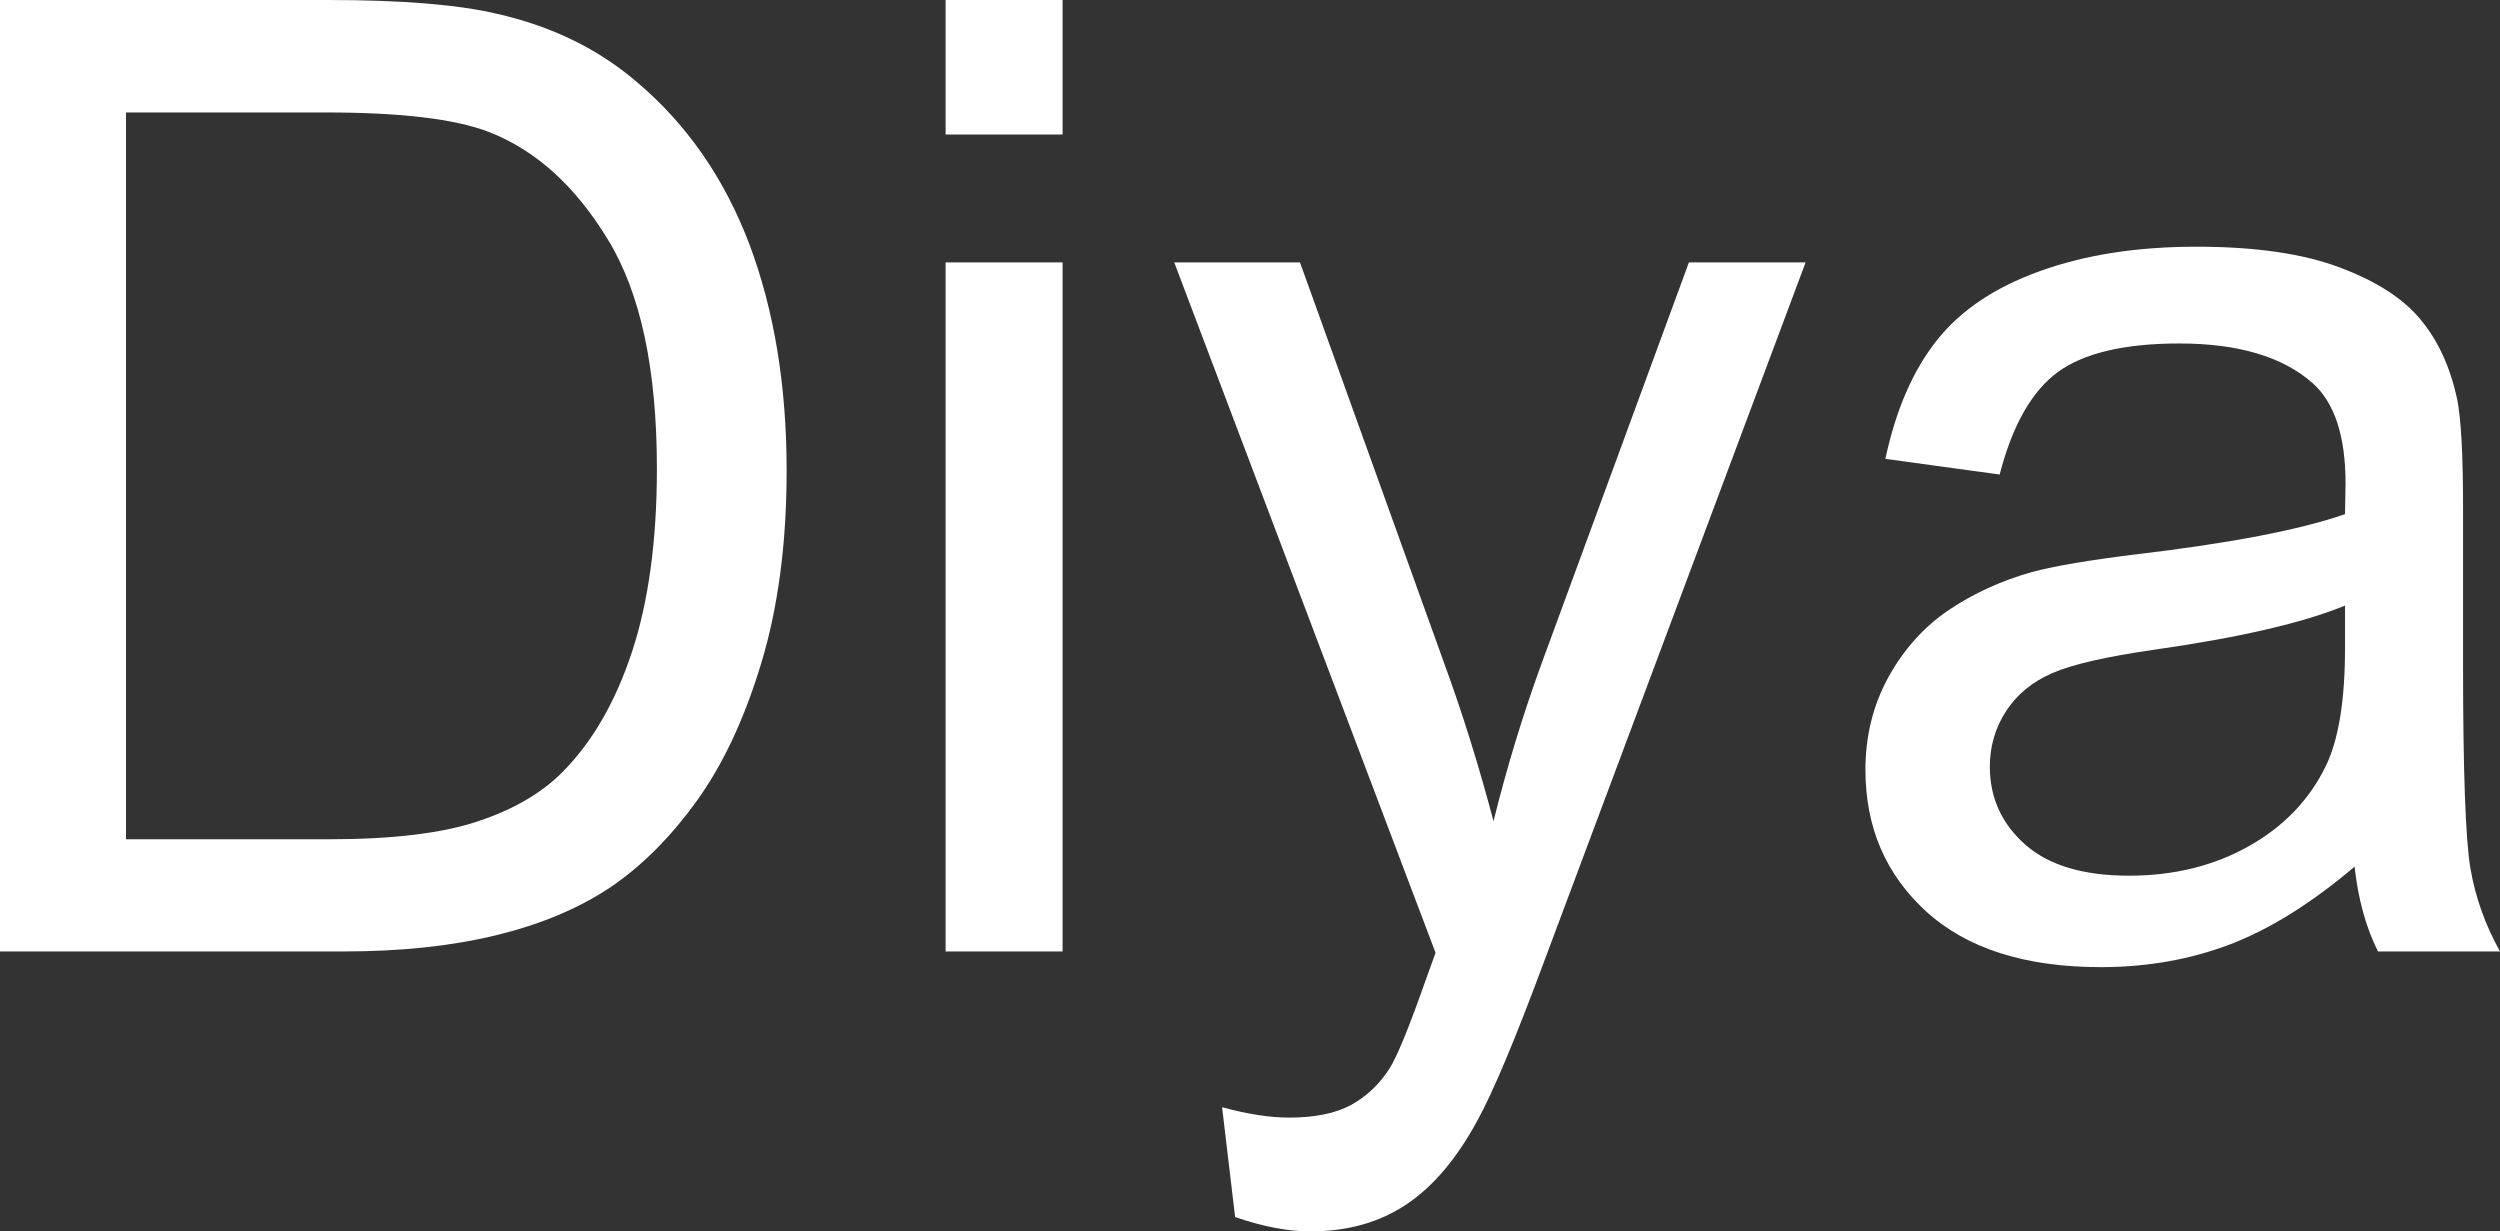 <svg xmlns="http://www.w3.org/2000/svg" viewBox="0 9.47 94.04 46.32" data-asc="0.9052734375" width="94.04" height="46.32"><rect x="0" y="9.47" width="94.04" height="46.32" fill="#333333" stroke="none"/><defs/><g><g fill="#ffffff"><g transform="translate(0, 0)"><path d="M0 45.26L0 9.47L12.33 9.47Q16.50 9.47 18.70 9.99Q21.78 10.69 23.95 12.55Q26.78 14.94 28.19 18.66Q29.59 22.39 29.59 27.17Q29.59 31.25 28.64 34.40Q27.69 37.55 26.20 39.61Q24.71 41.67 22.94 42.86Q21.17 44.04 18.66 44.65Q16.16 45.26 12.92 45.26L0 45.26M4.74 41.04L12.38 41.04Q15.92 41.04 17.93 40.38Q19.95 39.72 21.14 38.53Q22.83 36.84 23.77 34.00Q24.71 31.15 24.71 27.10Q24.71 21.48 22.86 18.47Q21.02 15.45 18.38 14.43Q16.48 13.70 12.26 13.70L4.74 13.70L4.74 41.04ZM35.57 14.53L35.57 9.47L39.97 9.47L39.97 14.53L35.57 14.53M35.57 45.26L35.57 19.34L39.97 19.34L39.97 45.26L35.57 45.26ZM46.46 55.25L45.97 51.12Q47.41 51.51 48.49 51.51Q49.95 51.51 50.83 51.03Q51.71 50.54 52.27 49.66Q52.69 49.00 53.61 46.39Q53.74 46.02 54.00 45.31L44.17 19.34L48.90 19.34L54.30 34.35Q55.35 37.21 56.18 40.36Q56.93 37.33 57.98 34.45L63.53 19.34L67.92 19.34L58.06 45.70Q56.47 49.98 55.59 51.59Q54.42 53.76 52.91 54.77Q51.39 55.79 49.29 55.79Q48.02 55.79 46.46 55.25ZM88.57 42.07Q86.13 44.14 83.87 45.00Q81.62 45.85 79.03 45.85Q74.76 45.85 72.46 43.76Q70.17 41.67 70.17 38.43Q70.17 36.52 71.03 34.95Q71.90 33.37 73.30 32.42Q74.71 31.47 76.46 30.98Q77.76 30.64 80.37 30.32Q85.69 29.69 88.21 28.81Q88.23 27.91 88.23 27.66Q88.23 24.98 86.99 23.88Q85.30 22.39 81.98 22.39Q78.88 22.39 77.40 23.47Q75.93 24.56 75.22 27.32L70.92 26.73Q71.51 23.97 72.85 22.28Q74.19 20.58 76.73 19.67Q79.27 18.75 82.62 18.75Q85.94 18.75 88.01 19.53Q90.09 20.31 91.06 21.50Q92.04 22.68 92.43 24.49Q92.65 25.61 92.65 28.54L92.65 34.40Q92.65 40.53 92.93 42.15Q93.21 43.77 94.04 45.26L89.45 45.26Q88.77 43.90 88.57 42.07M88.21 32.25Q85.82 33.23 81.03 33.91Q78.32 34.30 77.20 34.79Q76.07 35.28 75.46 36.22Q74.85 37.16 74.85 38.31Q74.85 40.06 76.18 41.24Q77.51 42.41 80.08 42.41Q82.62 42.41 84.59 41.30Q86.57 40.19 87.50 38.26Q88.21 36.77 88.21 33.86L88.21 32.25Z"/></g></g></g></svg>